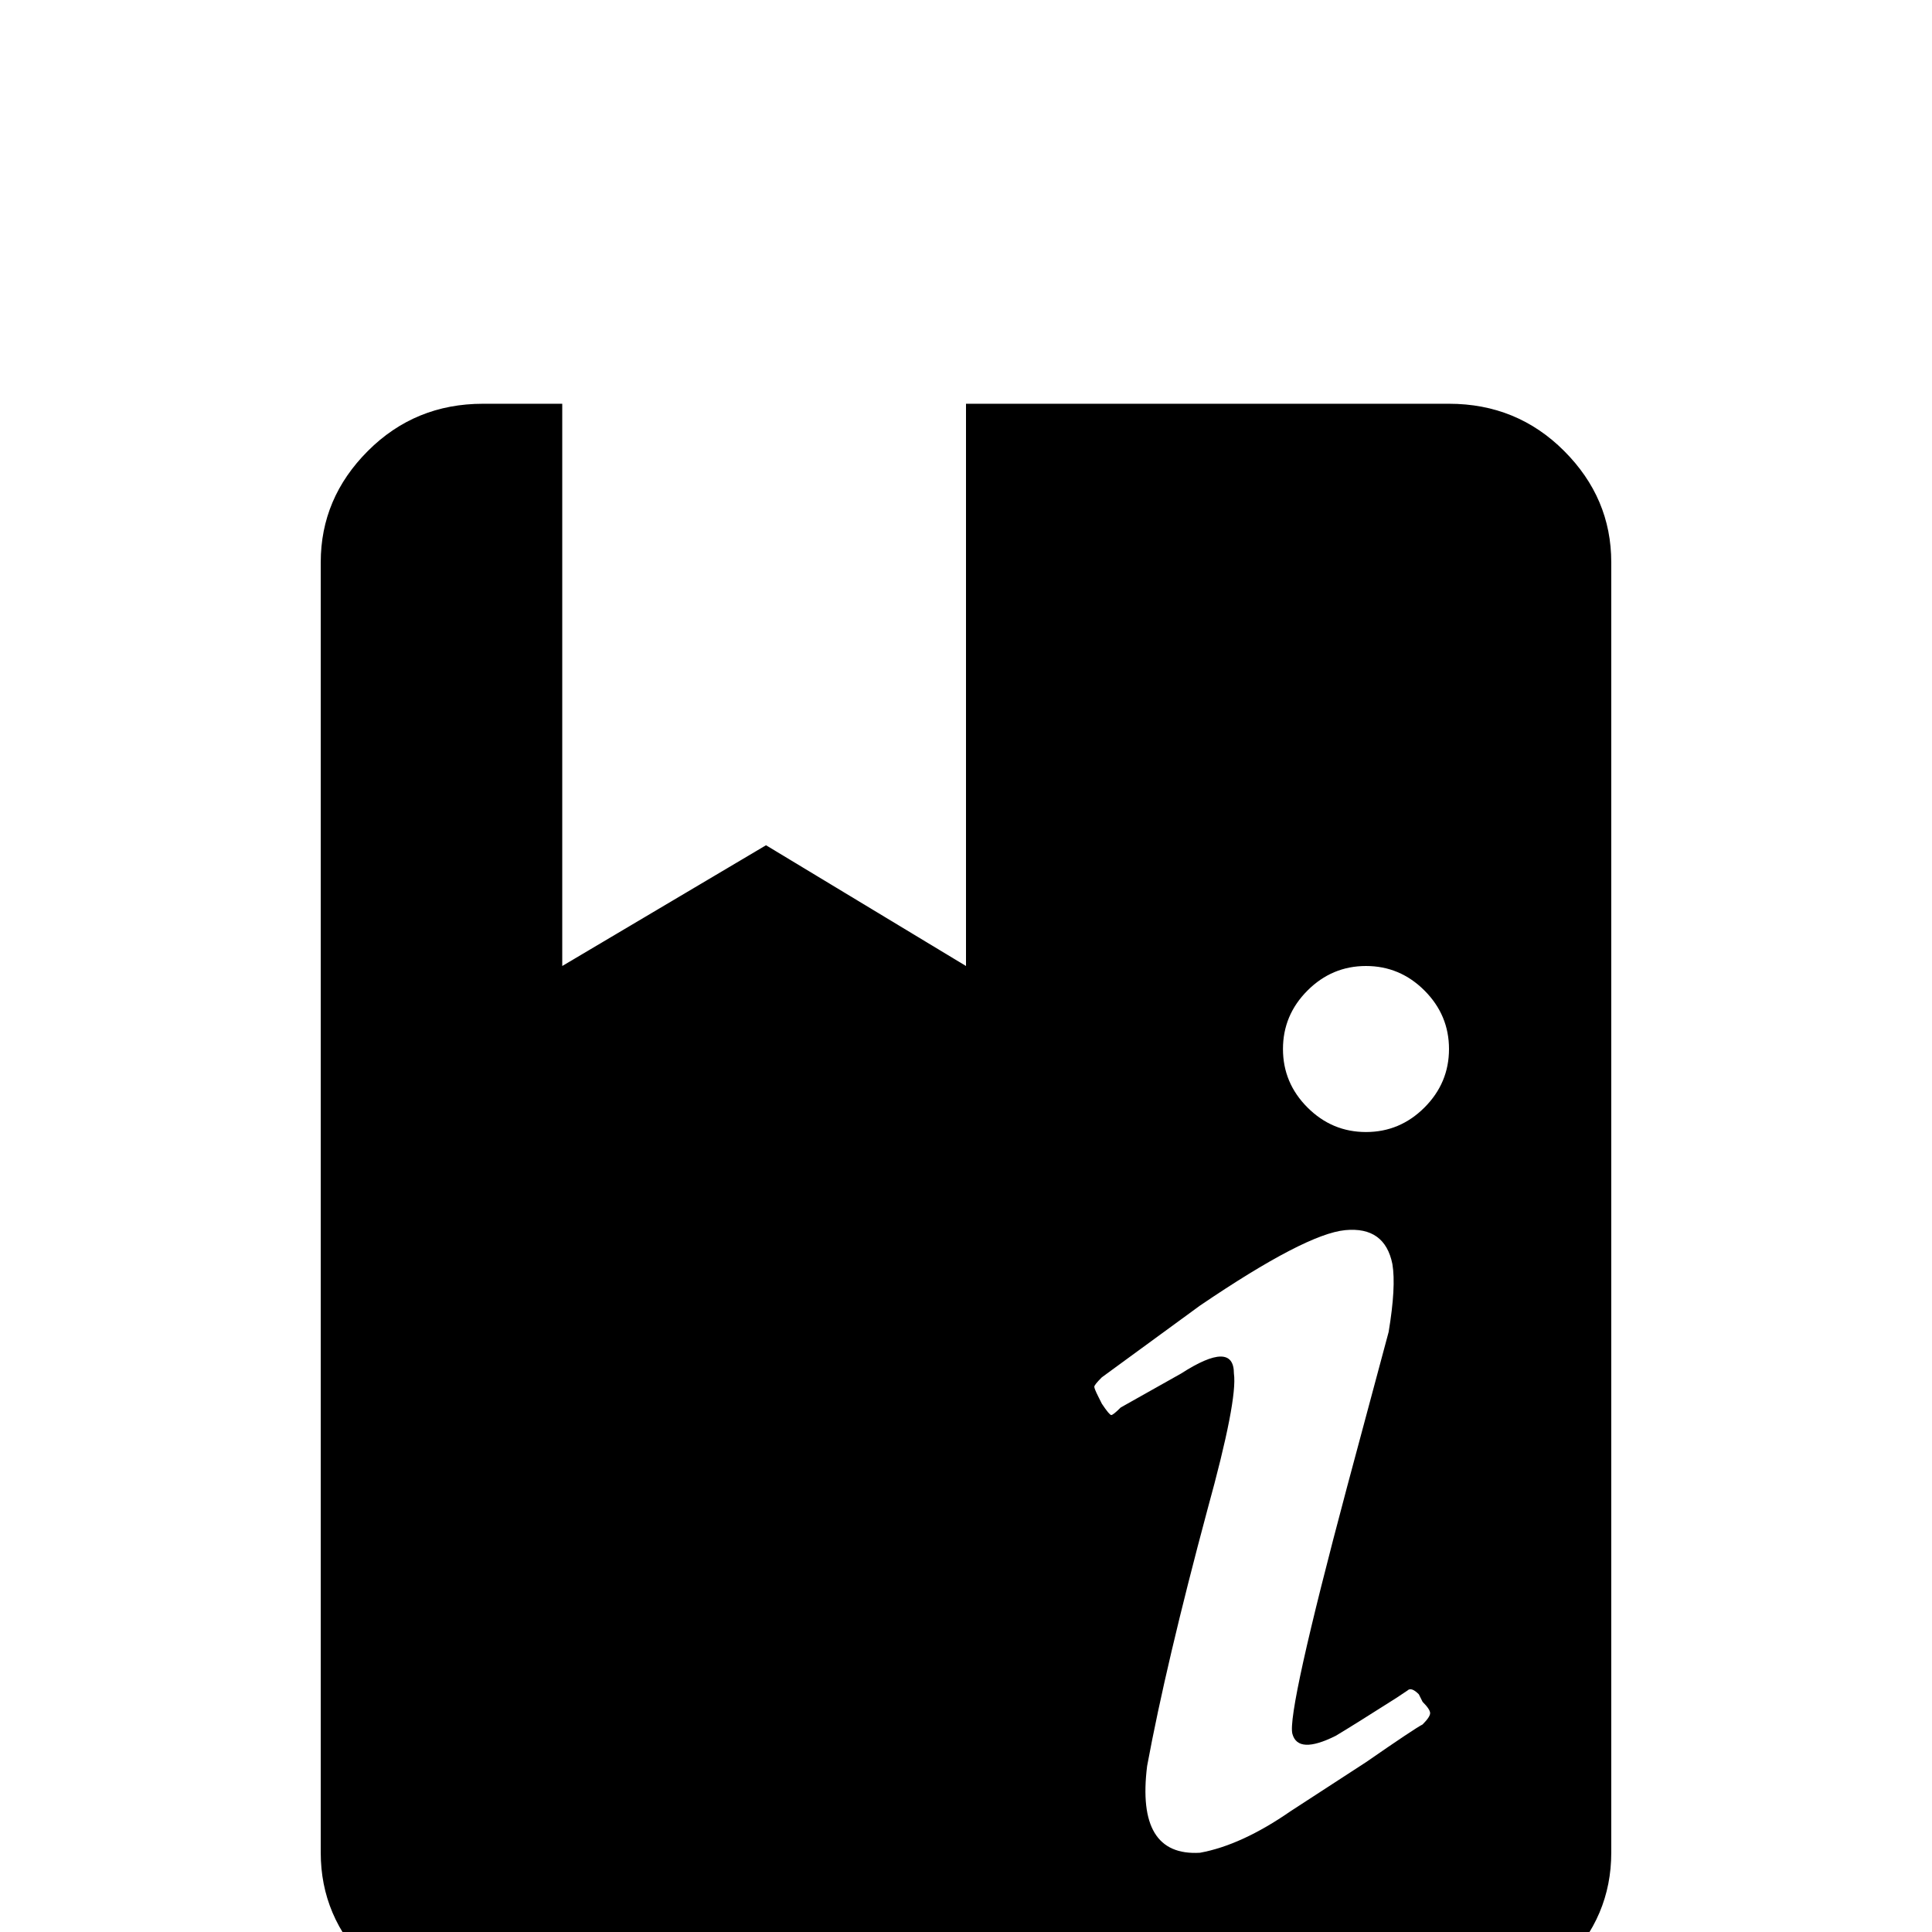 <svg xmlns="http://www.w3.org/2000/svg" viewBox="0 -512 512 512">
	<path fill="#000000" d="M384 -405H256V-256L203 -288L149 -256V-405H128Q110 -405 97.5 -392.5Q85 -380 85 -363V-21Q85 -4 97.5 8.5Q110 21 128 21H384Q402 21 414.5 8.5Q427 -4 427 -21V-363Q427 -380 414.5 -392.5Q402 -405 384 -405ZM377 -55Q375 -54 362 -45L342 -32Q329 -23 318 -21Q301 -20 304 -44Q309 -71 320 -112Q328 -141 327 -148Q327 -157 313 -148L297 -139Q295 -137 294.5 -137Q294 -137 292 -140L291 -142Q290 -144 290 -144.5Q290 -145 292 -147L318 -166Q346 -185 356.5 -186Q367 -187 369 -177Q370 -171 368 -159L357 -118Q341 -58 342.5 -52.5Q344 -47 354 -52Q359 -55 370 -62L373 -64Q374 -65 376 -63L377 -61Q379 -59 379 -58Q379 -57 377 -55ZM362 -212Q353 -212 346.5 -218.5Q340 -225 340 -234Q340 -243 346.5 -249.5Q353 -256 362 -256Q371 -256 377.5 -249.5Q384 -243 384 -234Q384 -225 377.5 -218.5Q371 -212 362 -212Z"/>
</svg>